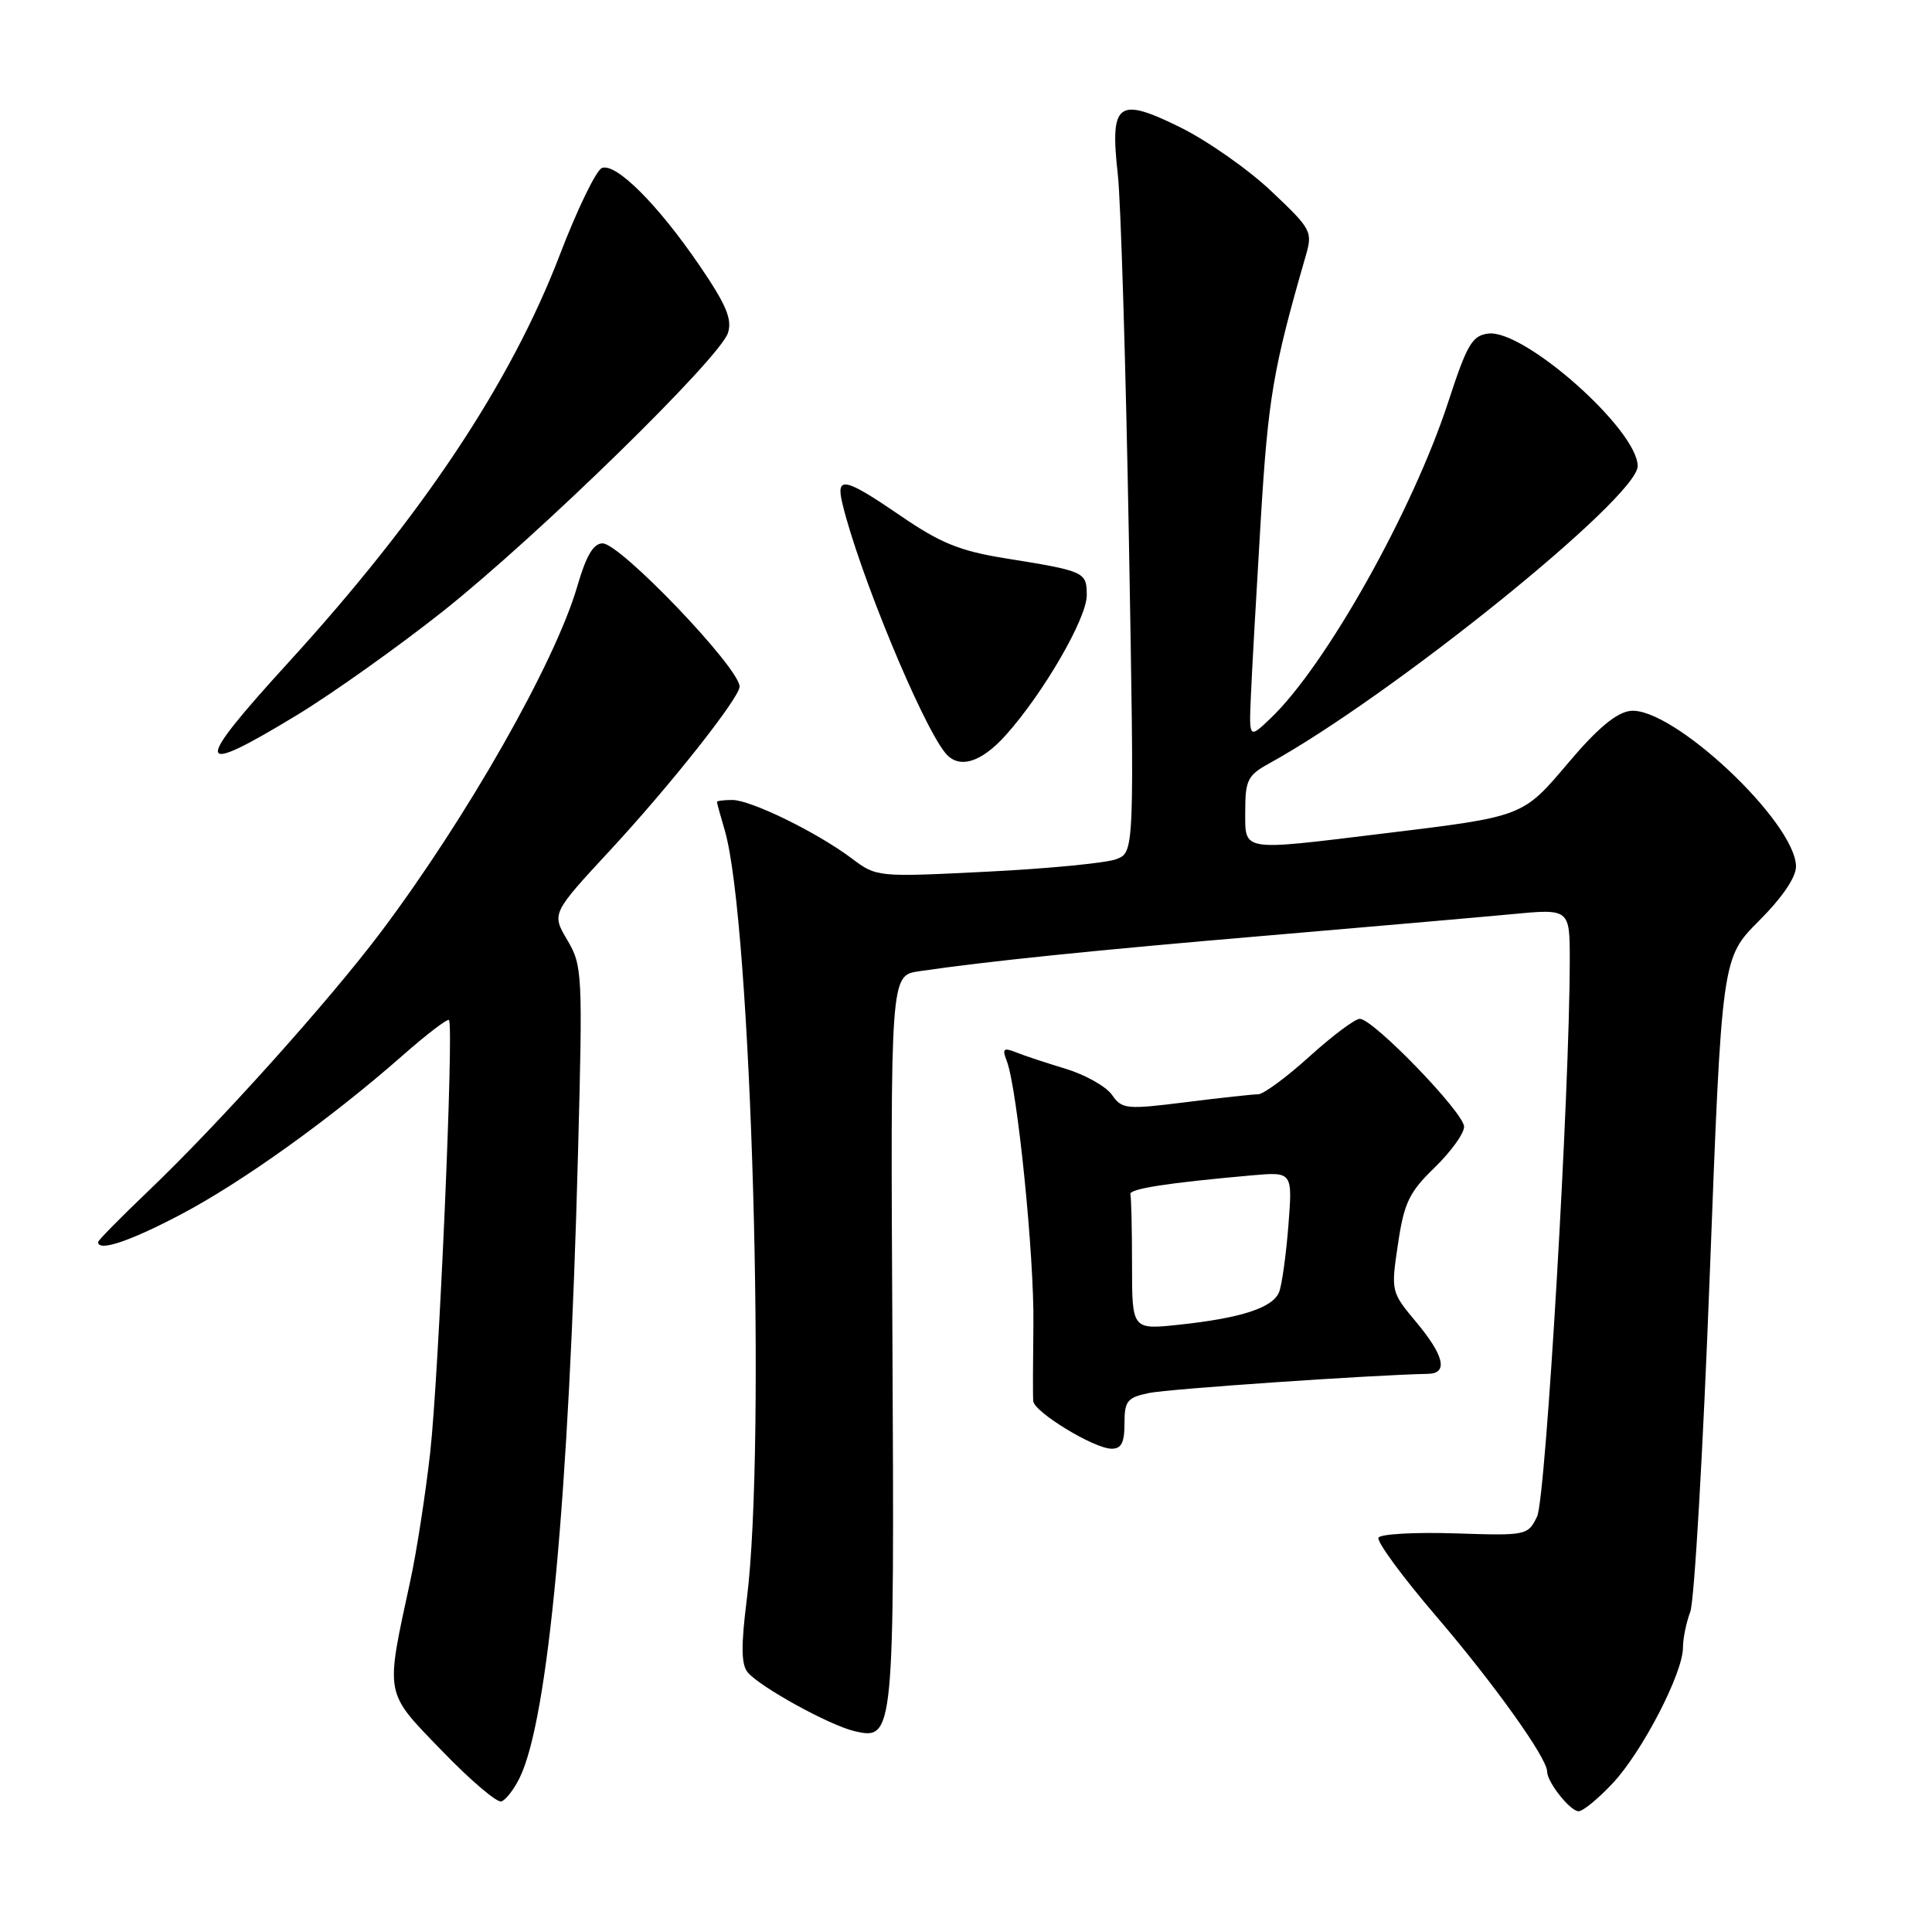 <?xml version="1.0" encoding="UTF-8" standalone="no"?>
<!DOCTYPE svg PUBLIC "-//W3C//DTD SVG 1.1//EN" "http://www.w3.org/Graphics/SVG/1.1/DTD/svg11.dtd" >
<svg xmlns="http://www.w3.org/2000/svg" xmlns:xlink="http://www.w3.org/1999/xlink" version="1.1" viewBox="0 0 256 256">
 <g >
 <path fill="currentColor"
d=" M 213.73 236.25 C 217.63 232.07 223.00 221.69 223.00 218.32 C 223.00 217.11 223.44 214.98 223.97 213.57 C 224.51 212.16 225.67 192.09 226.55 168.98 C 228.15 126.95 228.15 126.95 233.07 122.02 C 236.16 118.93 237.99 116.24 237.98 114.80 C 237.91 108.92 221.55 93.57 216.02 94.20 C 214.20 94.41 211.68 96.50 207.90 100.97 C 201.69 108.30 202.02 108.17 183.01 110.48 C 164.28 112.76 165.00 112.88 165.00 107.45 C 165.00 103.40 165.34 102.72 168.10 101.20 C 184.33 92.27 217.00 65.93 217.00 61.76 C 217.00 56.96 201.97 43.62 197.21 44.20 C 195.08 44.46 194.39 45.63 191.94 53.14 C 187.24 67.61 175.67 88.22 168.34 95.20 C 165.50 97.90 165.50 97.90 165.75 92.20 C 165.88 89.07 166.47 78.62 167.05 69.00 C 168.03 52.74 168.69 48.89 172.98 34.03 C 173.96 30.66 173.83 30.42 168.44 25.32 C 165.39 22.43 159.94 18.62 156.33 16.84 C 148.08 12.78 147.05 13.58 148.12 23.16 C 148.51 26.65 149.17 48.27 149.58 71.21 C 150.32 112.93 150.32 112.93 147.90 113.85 C 146.57 114.35 138.89 115.10 130.83 115.50 C 116.22 116.23 116.16 116.23 112.84 113.73 C 108.24 110.28 99.49 106.00 97.03 106.00 C 95.91 106.00 95.00 106.12 95.00 106.26 C 95.00 106.40 95.46 108.09 96.03 110.01 C 99.56 121.98 101.55 191.21 98.96 211.87 C 98.18 218.06 98.21 220.55 99.07 221.59 C 100.67 223.52 109.91 228.61 113.21 229.38 C 118.47 230.62 118.52 230.04 118.25 177.38 C 117.99 129.26 117.99 129.26 121.75 128.70 C 130.69 127.38 145.12 125.90 168.00 123.96 C 181.47 122.81 195.99 121.54 200.25 121.14 C 208.00 120.40 208.00 120.40 208.00 127.23 C 208.00 144.62 204.83 198.57 203.67 200.95 C 202.45 203.46 202.27 203.49 192.82 203.18 C 187.53 203.01 182.96 203.26 182.66 203.74 C 182.37 204.22 185.77 208.86 190.22 214.06 C 197.91 223.03 205.00 232.94 205.00 234.73 C 205.00 236.14 208.06 240.00 209.17 240.00 C 209.75 240.00 211.81 238.31 213.73 236.25 Z  M 68.87 235.54 C 72.64 227.80 75.39 198.36 76.59 152.79 C 77.22 128.95 77.17 127.95 75.17 124.56 C 73.09 121.04 73.09 121.04 80.86 112.65 C 88.83 104.05 98.00 92.45 98.00 90.98 C 98.00 88.52 82.20 72.00 79.85 72.00 C 78.63 72.00 77.67 73.63 76.49 77.70 C 73.55 87.80 61.88 108.33 50.44 123.54 C 43.54 132.70 28.94 148.96 19.64 157.83 C 15.99 161.32 13.00 164.35 13.00 164.58 C 13.00 165.88 17.11 164.52 23.85 160.98 C 32.00 156.71 43.79 148.26 53.31 139.89 C 56.50 137.08 59.28 134.95 59.49 135.16 C 60.17 135.83 58.15 182.22 57.00 192.50 C 56.38 198.00 55.20 205.65 54.36 209.50 C 51.04 224.87 50.88 224.04 58.56 231.99 C 62.30 235.87 65.85 238.89 66.43 238.70 C 67.02 238.51 68.12 237.09 68.87 235.54 Z  M 149.00 188.62 C 149.00 185.62 149.36 185.18 152.25 184.58 C 154.85 184.04 181.74 182.19 189.25 182.04 C 191.91 181.98 191.36 179.62 187.65 175.18 C 184.32 171.19 184.30 171.12 185.24 164.83 C 186.05 159.37 186.72 157.98 190.09 154.71 C 192.24 152.63 194.00 150.19 194.00 149.30 C 194.00 147.45 181.96 135.00 180.18 135.00 C 179.54 135.00 176.54 137.25 173.50 140.00 C 170.46 142.75 167.41 145.00 166.71 145.00 C 166.02 145.00 161.69 145.47 157.10 146.05 C 149.23 147.03 148.67 146.98 147.34 145.07 C 146.56 143.96 143.80 142.41 141.21 141.62 C 138.62 140.84 135.63 139.85 134.58 139.42 C 132.97 138.78 132.77 138.97 133.40 140.58 C 134.80 144.20 137.06 166.49 136.93 175.50 C 136.87 180.45 136.85 185.02 136.91 185.65 C 137.02 187.10 144.91 191.91 147.25 191.96 C 148.58 191.99 149.00 191.19 149.00 188.62 Z  M 133.28 97.40 C 138.27 91.83 144.00 81.93 144.00 78.89 C 144.00 75.77 143.79 75.68 133.16 73.97 C 127.20 73.01 124.61 71.96 119.40 68.39 C 111.87 63.24 110.72 63.00 111.63 66.75 C 113.80 75.78 122.07 95.81 125.24 99.75 C 127.02 101.96 129.98 101.09 133.28 97.40 Z  M 39.35 94.75 C 44.10 91.86 52.80 85.67 58.69 81.00 C 71.31 70.98 95.40 47.45 96.46 44.11 C 97.04 42.29 96.22 40.35 92.66 35.14 C 87.15 27.07 81.61 21.55 79.76 22.26 C 79.00 22.55 76.49 27.73 74.18 33.76 C 67.69 50.71 55.94 68.35 38.30 87.69 C 25.47 101.74 25.66 103.06 39.35 94.75 Z  M 150.00 167.60 C 150.00 162.87 149.90 158.66 149.78 158.25 C 149.57 157.53 154.65 156.74 165.88 155.74 C 171.27 155.27 171.27 155.27 170.72 162.38 C 170.41 166.30 169.86 170.27 169.49 171.20 C 168.67 173.28 164.49 174.65 156.25 175.53 C 150.00 176.20 150.00 176.20 150.00 167.60 Z "/>
</g>
</svg>
